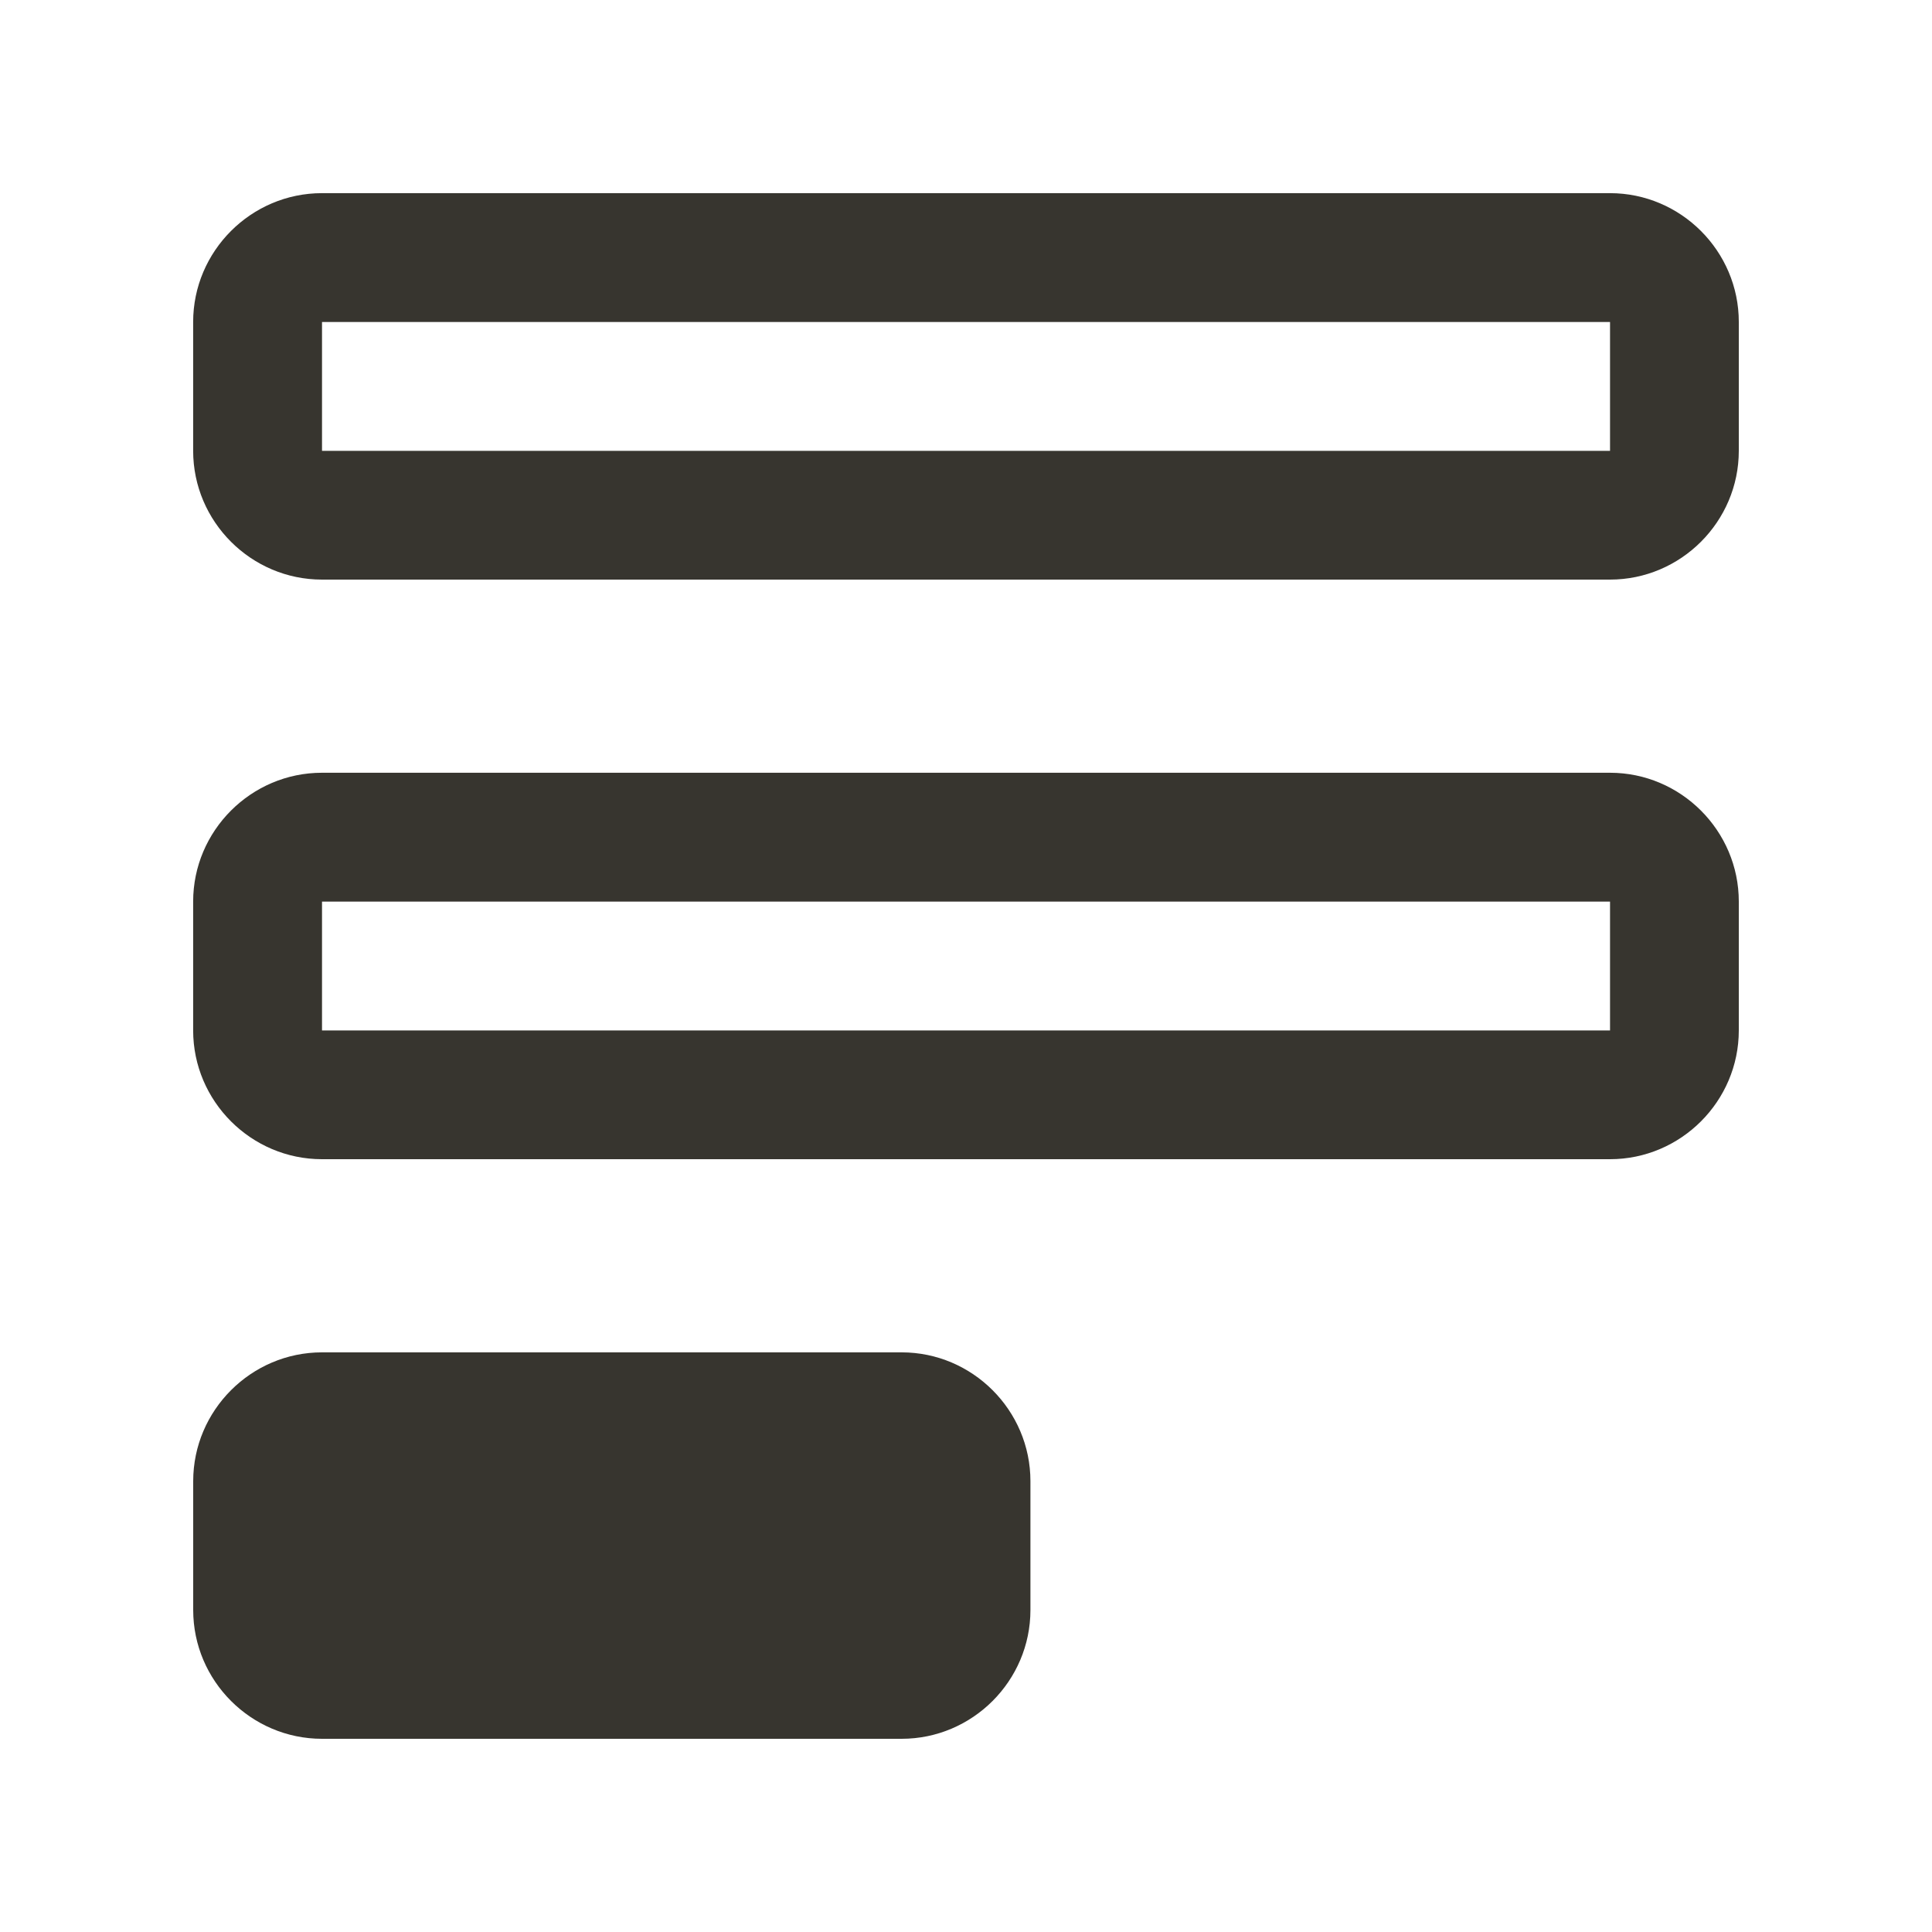<!-- Generated by IcoMoon.io -->
<svg version="1.1" xmlns="http://www.w3.org/2000/svg" width="40" height="40" viewBox="0 0 40 40">
<title>mi-form</title>
<path fill="#37352f" d="M33.333 12h-26.667c-1.467 0-2.667-1.2-2.667-2.667v-2.667c0-1.467 1.2-2.667 2.667-2.667h26.667c1.467 0 2.667 1.2 2.667 2.667v2.667c0 1.467-1.2 2.667-2.667 2.667zM33.333 9.333v0zM6.667 6.667v2.667h26.667v-2.667h-26.667z"></path>
<path fill="#37352f" d="M33.333 24h-26.667c-1.467 0-2.667-1.2-2.667-2.667v-2.667c0-1.467 1.2-2.667 2.667-2.667h26.667c1.467 0 2.667 1.2 2.667 2.667v2.667c0 1.467-1.2 2.667-2.667 2.667zM33.333 21.333v0zM6.667 18.667v2.667h26.667v-2.667h-26.667z"></path>
<path fill="#37352f" d="M18.667 34.667h-12c-0.667 0-1.333-0.667-1.333-1.333v-2.667c0-0.667 0.667-1.333 1.333-1.333h12c0.8 0 1.333 0.667 1.333 1.333v2.667c0 0.667-0.533 1.333-1.333 1.333z"></path>
<path fill="#37352f" d="M18.667 36h-12c-1.467 0-2.667-1.2-2.667-2.667v-2.667c0-1.467 1.2-2.667 2.667-2.667h12c1.467 0 2.667 1.2 2.667 2.667v2.667c0 1.467-1.2 2.667-2.667 2.667zM18.667 33.333v0zM6.667 30.667v2.667h12v-2.667h-12z"></path>
</svg>
